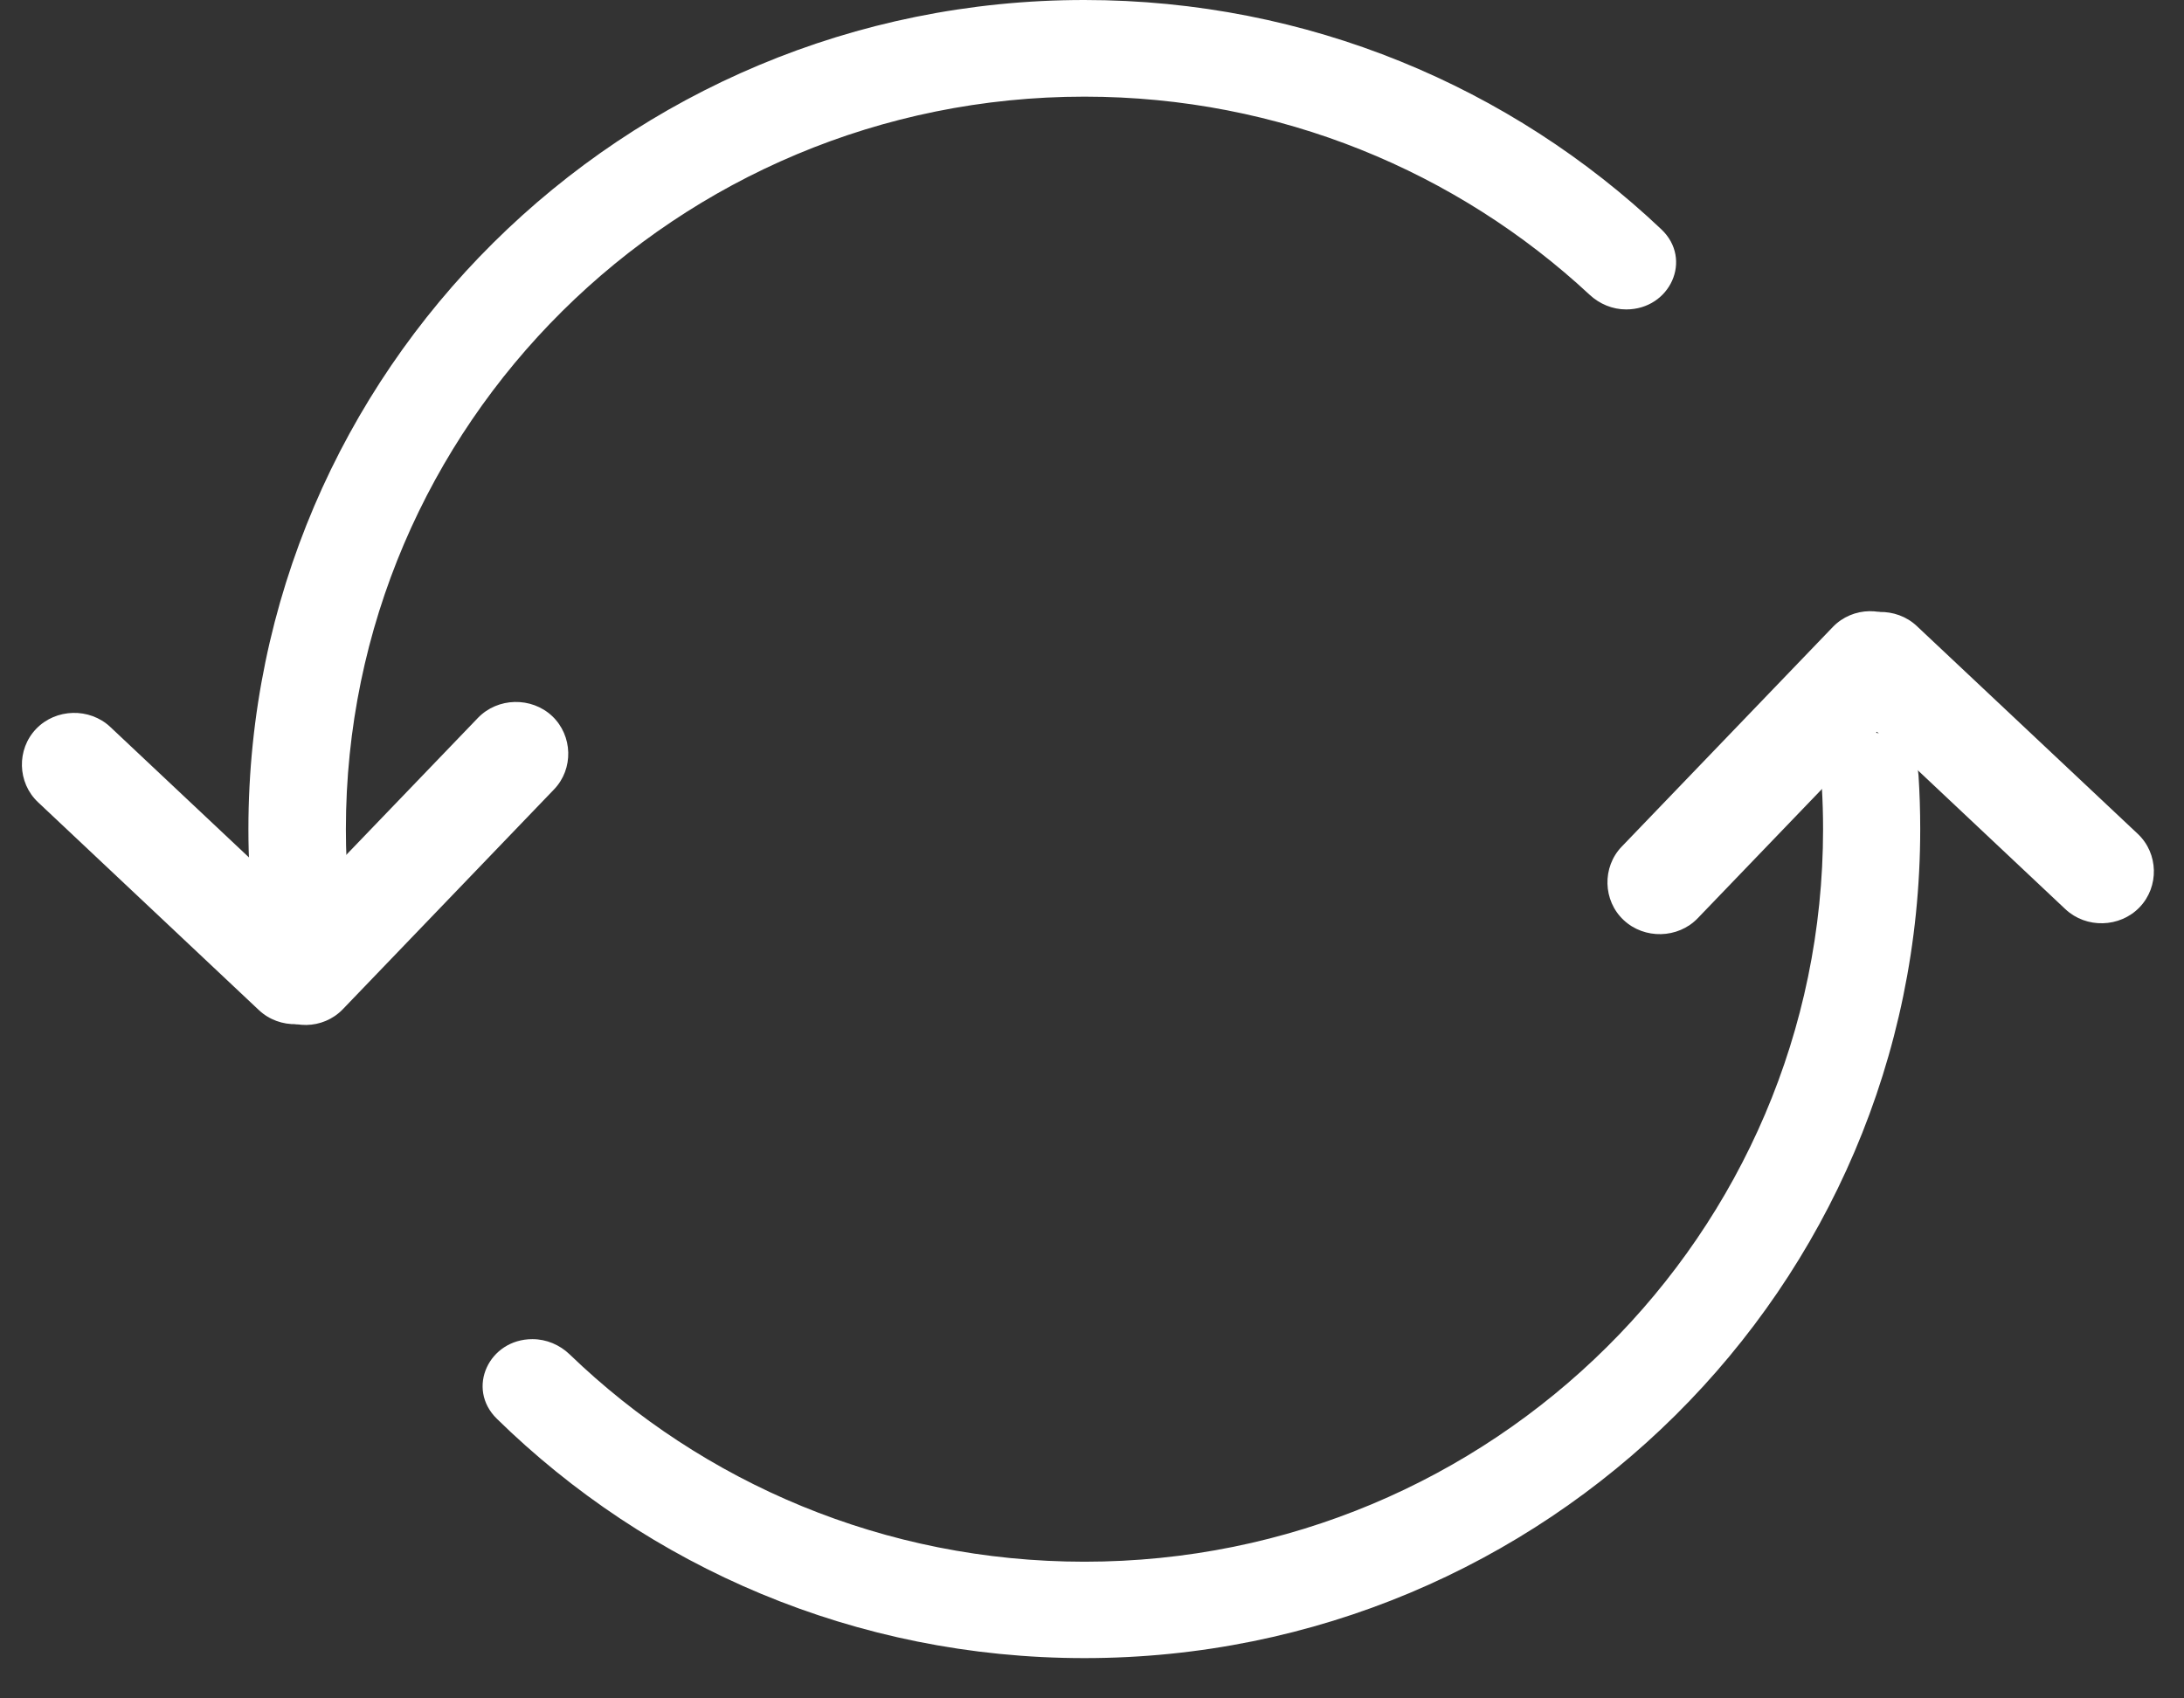<svg width="27" height="21" viewBox="0 0 27 21" fill="none" xmlns="http://www.w3.org/2000/svg">
<rect x="0" y="0" width="27" height="21" fill="#333333" stroke="none"/>
<path d="M4.276 10.254C4.276 5.251 8.364 1.195 13.407 1.195C15.822 1.195 18.017 2.125 19.65 3.643C19.774 3.759 19.935 3.826 20.104 3.826C20.646 3.826 20.932 3.207 20.538 2.835C18.683 1.079 16.172 0 13.405 0C7.698 0 3.071 4.59 3.071 10.252C3.071 10.432 3.076 10.61 3.085 10.788C3.101 11.094 3.36 11.325 3.666 11.325C4.025 11.325 4.301 11.012 4.285 10.654C4.279 10.521 4.276 10.388 4.276 10.254Z" fill="white"/>
<path d="M4.11 11.573L1.364 8.989C1.108 8.748 0.691 8.758 0.447 9.012C0.203 9.266 0.214 9.678 0.47 9.919L3.201 12.49C3.457 12.731 3.874 12.72 4.118 12.466C4.376 12.226 4.366 11.814 4.11 11.573Z" fill="white"/>
<path d="M4.238 12.479L6.849 9.761C7.093 9.508 7.082 9.096 6.826 8.854C6.569 8.613 6.153 8.623 5.909 8.876L3.311 11.579C3.068 11.833 3.079 12.245 3.335 12.486C3.578 12.742 3.995 12.732 4.238 12.479Z" fill="white"/>
<path d="M22.538 10.252C22.538 15.255 18.45 19.31 13.407 19.31C10.933 19.31 8.689 18.334 7.044 16.748C6.92 16.628 6.755 16.558 6.582 16.558C6.046 16.558 5.759 17.166 6.142 17.542C8.009 19.372 10.574 20.502 13.406 20.502C19.113 20.502 23.739 15.912 23.739 10.25C23.739 10.027 23.732 9.806 23.718 9.587C23.698 9.285 23.442 9.059 23.139 9.059C22.779 9.059 22.503 9.376 22.523 9.735C22.533 9.906 22.538 10.079 22.538 10.252Z" fill="white"/>
<path d="M22.789 8.658L25.534 11.242C25.791 11.483 26.207 11.472 26.451 11.218C26.695 10.964 26.685 10.552 26.429 10.311L23.697 7.741C23.441 7.5 23.024 7.51 22.781 7.764C22.523 8.005 22.533 8.417 22.789 8.658Z" fill="white"/>
<path d="M22.659 7.752L20.048 10.469C19.805 10.722 19.815 11.135 20.072 11.376C20.328 11.617 20.745 11.607 20.988 11.354L23.586 8.651C23.83 8.398 23.819 7.985 23.562 7.744C23.319 7.488 22.903 7.499 22.659 7.752Z" fill="white"/>
</svg>
